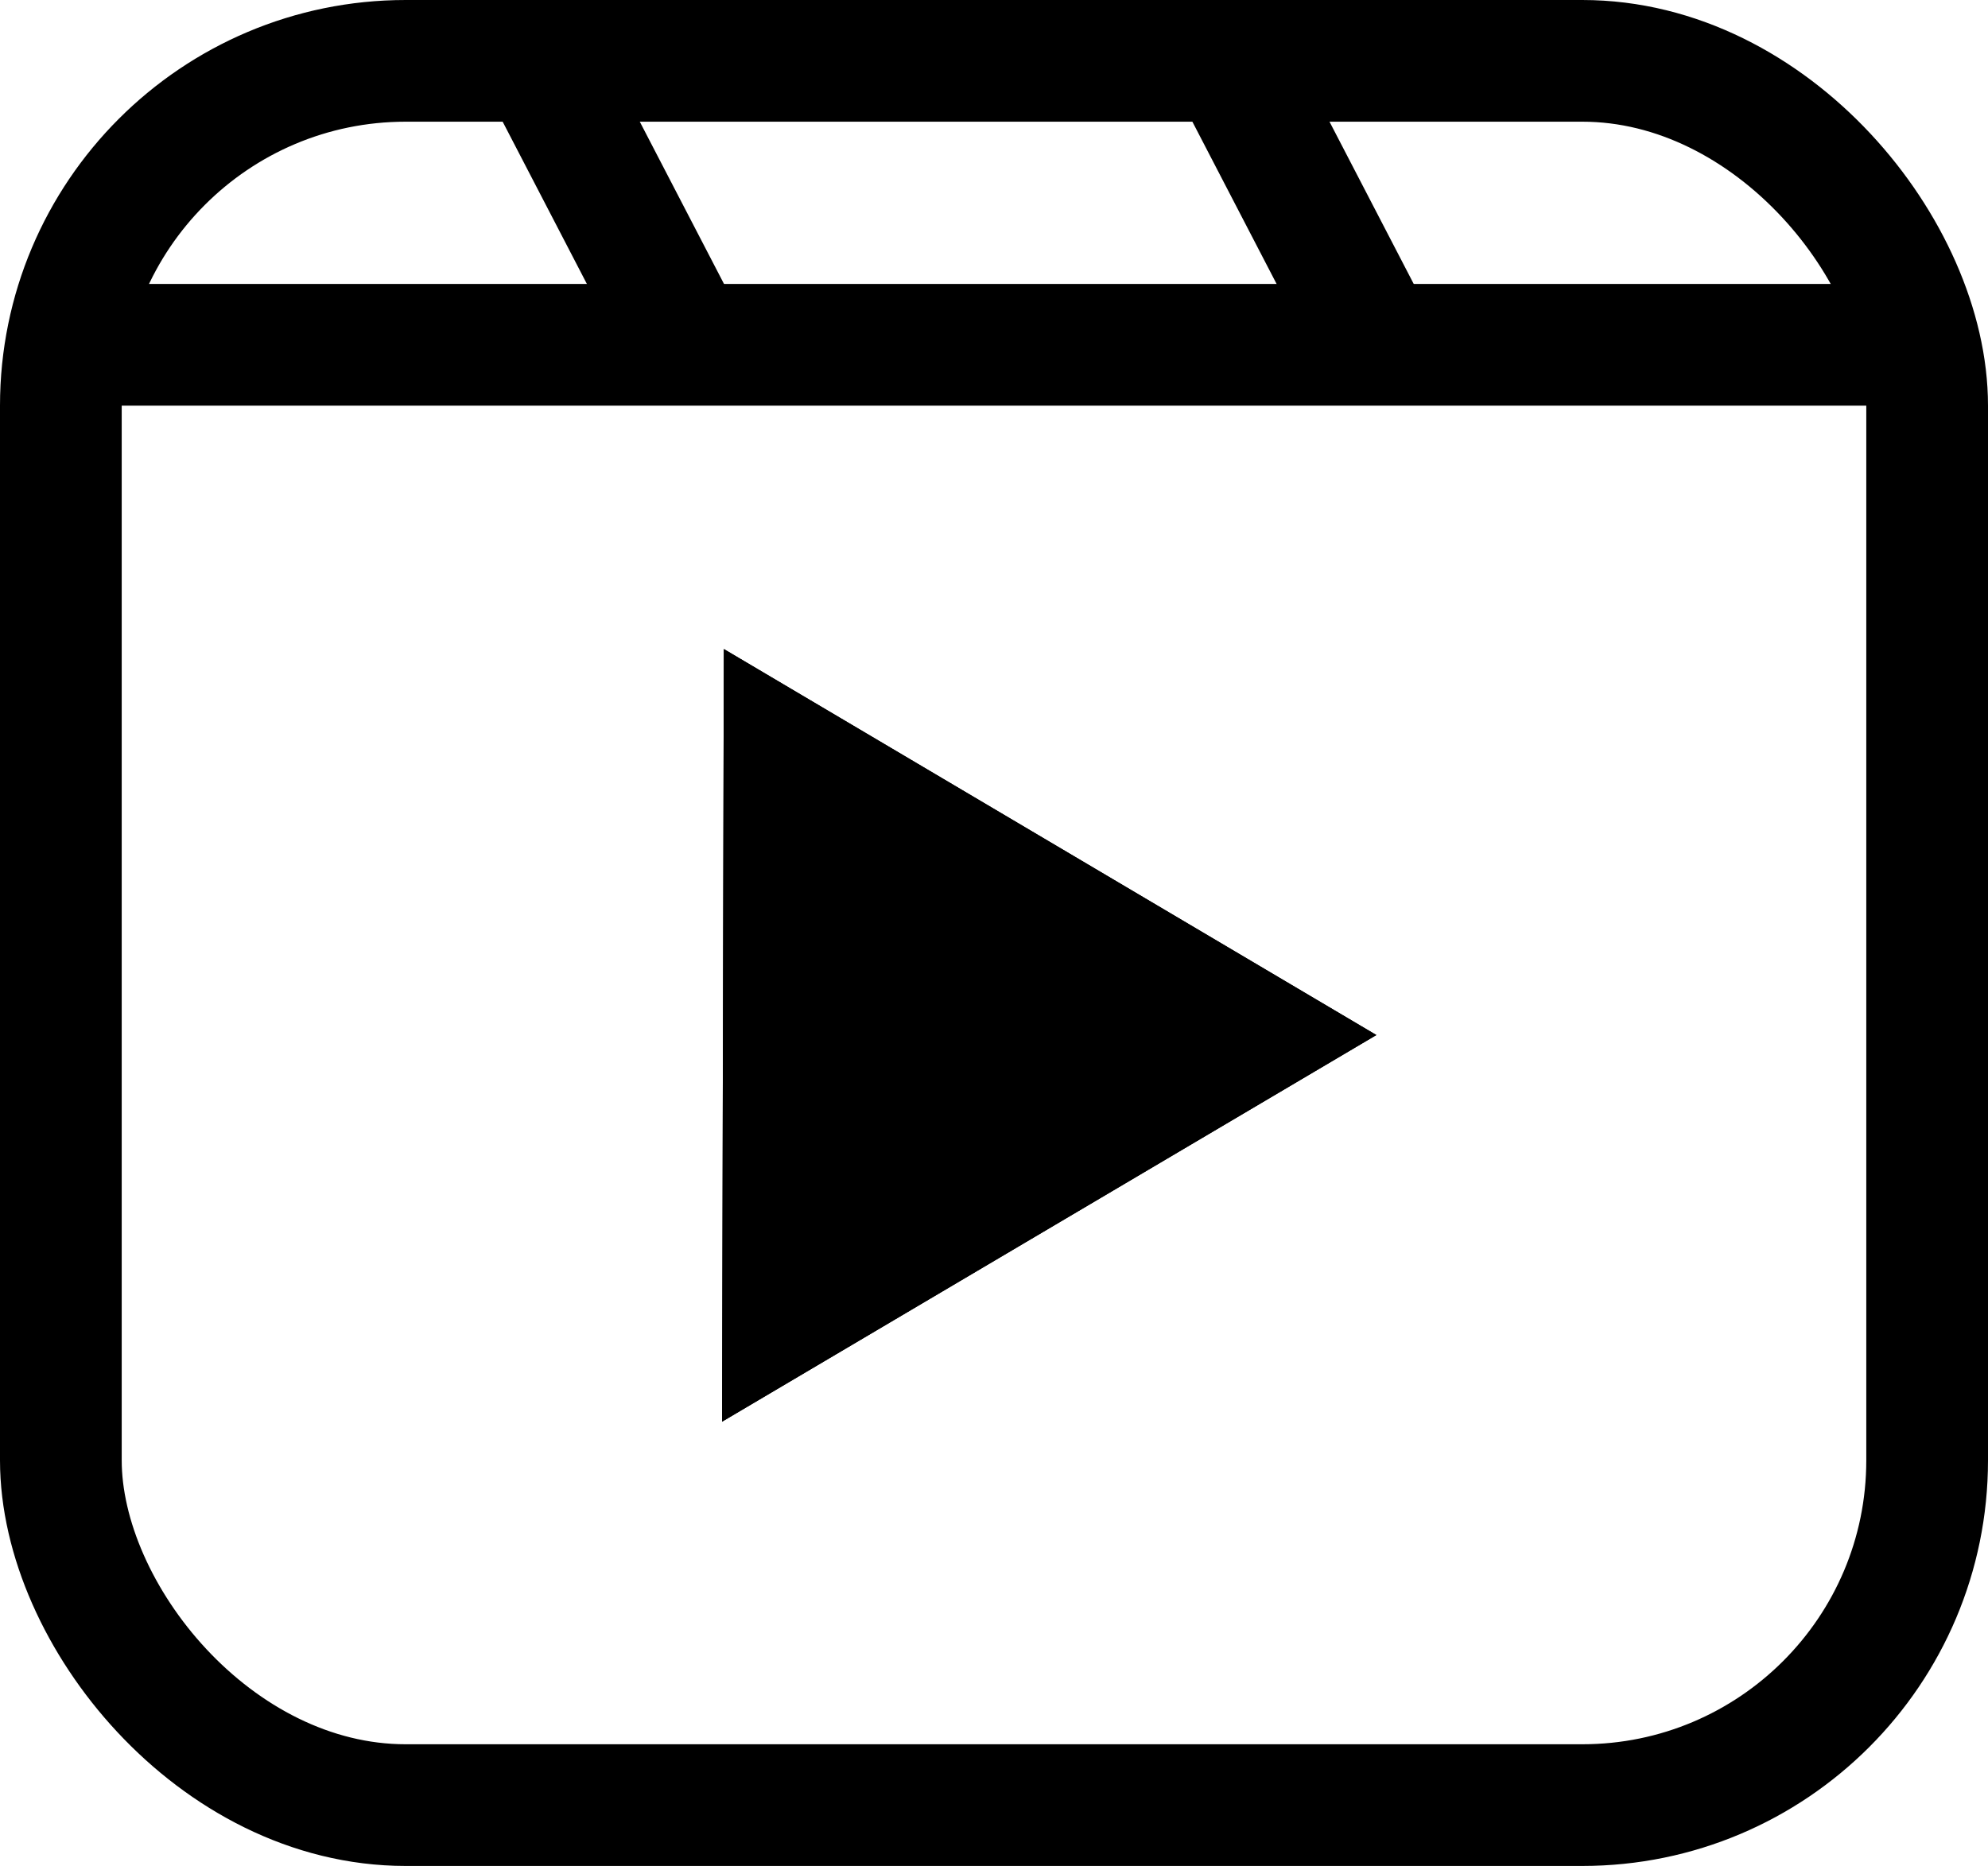 <svg xmlns="http://www.w3.org/2000/svg" width="49" height="46" viewBox="0 0 49 46">
  <g id="Group_39" data-name="Group 39" transform="translate(-275 -164)">
    <g id="Polygon_1" data-name="Polygon 1" transform="translate(292.797 180)">
      <path d="M16.128,9.516,0,19.048.044,0Z" stroke="none"/>
      <path d="M 1.003 17.297 L 14.17 9.516 L 1.037 1.746 L 1.003 17.297 M 5.71637247048784e-06 19.048 L 0.044 5.166572918824386e-06 L 16.128 9.516 L 5.71637247048784e-06 19.048 Z" stroke="none" fill="#000"/>
    </g>
    <line id="Line_5" data-name="Line 5" x1="45" transform="translate(277 172.5)" fill="none" stroke="#000" stroke-width="3"/>
    <path id="Path_69" data-name="Path 69" d="M3.934,7.58,0,0" transform="translate(305 164.92)" fill="none" stroke="#000" stroke-width="3"/>
    <path id="Path_70" data-name="Path 70" d="M3.934,7.58,0,0" transform="translate(288 164.92)" fill="none" stroke="#000" stroke-width="3"/>
    <g id="Rectangle_48" data-name="Rectangle 48" transform="translate(275 164)" fill="none" stroke="#000" stroke-width="3">
      <rect width="49" height="46" rx="10" stroke="none"/>
      <rect x="1.5" y="1.5" width="46" height="43" rx="8.5" fill="none"/>
    </g>
  </g>
</svg>
